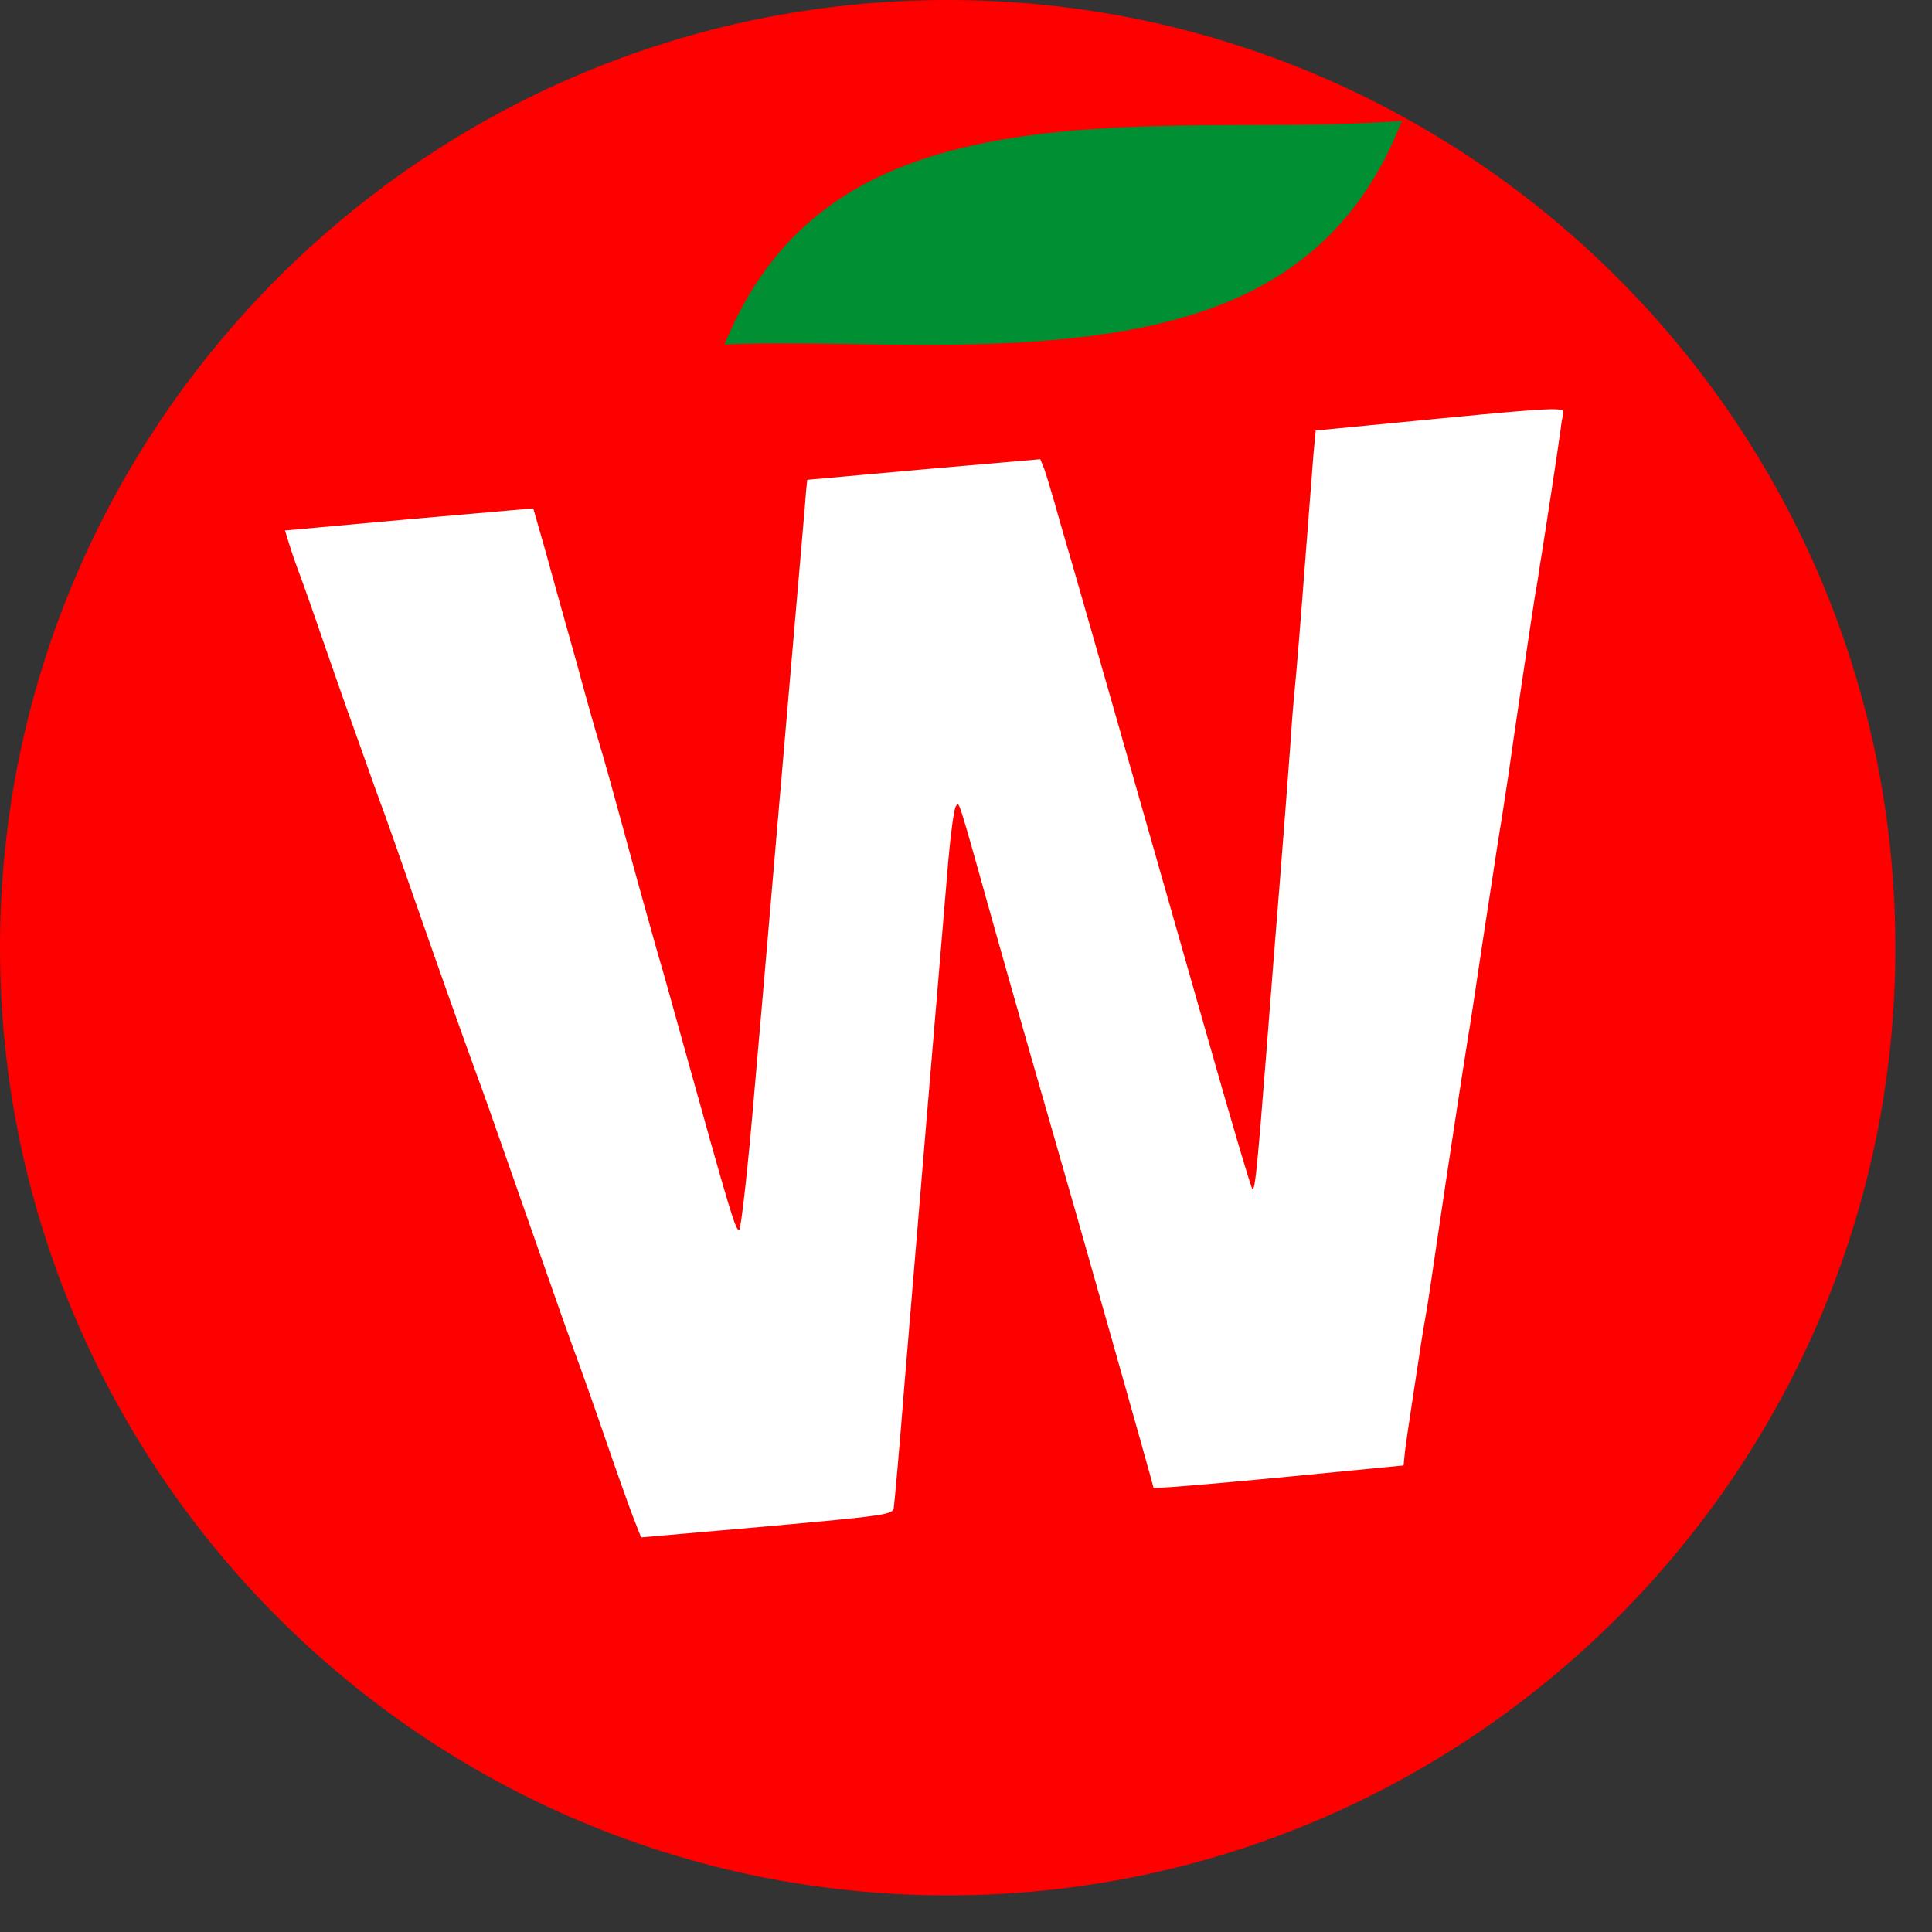 <svg width="48" height="48" viewBox="0 0 48 48" fill="none" xmlns="http://www.w3.org/2000/svg">
<rect x="0" y="0" width="48" height="48" fill="#333333" stroke="none"/>
<path fill-rule="evenodd" clip-rule="evenodd" d="M23.545 0C10.562 0 0 10.562 0 23.545C0 36.528 10.562 47.09 23.545 47.09C36.527 47.09 47.09 36.528 47.09 23.545C47.09 10.562 36.527 0 23.545 0Z" fill="#FF0000"/>
<path d="M7.175 13.486C7.228 13.659 7.318 13.928 7.379 14.09C7.439 14.242 7.749 15.103 8.055 16.003C8.368 16.893 8.672 17.784 8.744 17.965C8.807 18.147 8.981 18.625 9.119 19.017C9.257 19.409 9.418 19.859 9.479 20.021C9.54 20.173 9.915 21.235 10.306 22.365C10.935 24.164 11.46 25.647 11.868 26.765C11.94 26.946 12.303 27.98 12.681 29.061C13.822 32.305 13.887 32.516 14.247 33.51C14.444 34.035 14.807 35.069 15.06 35.806C15.313 36.543 15.613 37.385 15.722 37.671L15.928 38.196L19.052 37.922C21.97 37.659 22.175 37.63 22.205 37.468C22.227 37.318 22.353 35.901 22.475 34.345C22.553 33.378 23.476 22.375 23.561 21.377C23.622 20.698 23.7 20.097 23.748 20.033C23.837 19.915 23.758 19.666 24.786 23.336C25.242 24.954 25.832 27.005 26.092 27.909C26.691 29.969 28.652 36.893 28.659 36.962C28.662 36.991 30.058 36.875 31.768 36.71L34.872 36.409L34.899 36.129C34.912 35.979 35 35.387 35.089 34.804C35.178 34.222 35.278 33.569 35.311 33.348C35.344 33.127 35.397 32.835 35.42 32.694C35.452 32.553 35.582 31.65 35.725 30.686C35.949 29.16 36.293 26.901 36.474 25.765C36.51 25.574 36.67 24.509 36.835 23.405C37.202 21.004 37.252 20.673 37.31 20.341C37.333 20.2 37.405 19.728 37.471 19.286C37.589 18.434 38.034 15.442 38.141 14.769C38.184 14.547 38.234 14.226 38.255 14.065C38.375 13.341 38.741 10.931 38.771 10.681C38.785 10.541 38.821 10.349 38.839 10.258C38.88 10.116 38.581 10.125 35.783 10.396L32.688 10.696L32.634 11.266C32.611 11.585 32.504 12.921 32.404 14.236C32.305 15.552 32.2 16.809 32.176 17.029C32.152 17.249 32.092 17.948 32.053 18.575C32.005 19.203 31.899 20.638 31.808 21.765C31.718 22.892 31.561 24.836 31.466 26.102C31.23 29.103 31.182 29.543 31.119 29.549C31.092 29.552 30.564 27.763 29.944 25.577C28.608 20.888 26.669 14.09 26.482 13.475C26.413 13.234 26.279 12.782 26.193 12.464C26.099 12.146 25.991 11.781 25.942 11.647L25.846 11.409L22.955 11.66L20.056 11.921L20.032 12.141C20.026 12.27 19.789 14.975 19.516 18.157C19.243 21.34 18.894 25.421 18.733 27.228C18.581 29.033 18.409 30.534 18.366 30.558C18.279 30.596 18.129 30.086 16.945 25.828C16.722 25.028 16.483 24.161 16.404 23.901C16.323 23.632 16.072 22.726 15.835 21.878C15.214 19.594 15.005 18.842 14.872 18.41C14.806 18.198 14.559 17.332 14.331 16.483C14.095 15.635 13.75 14.422 13.579 13.786L13.249 12.63L10.169 12.899L7.081 13.179L7.175 13.486Z" fill="white"/>
<path fill-rule="evenodd" clip-rule="evenodd" d="M34.83 3C33.033 7.609 28.942 8.568 23.016 8.568C22.38 8.568 21.75 8.558 21.142 8.549C20.554 8.541 19.998 8.532 19.453 8.532C18.969 8.532 18.481 8.538 18 8.559C18.83 6.521 20.155 5.136 22.041 4.296C24.67 3.126 28.088 3.114 31.104 3.105C32.418 3.1 33.676 3.095 34.83 3Z" fill="#008F32"/>
</svg>

